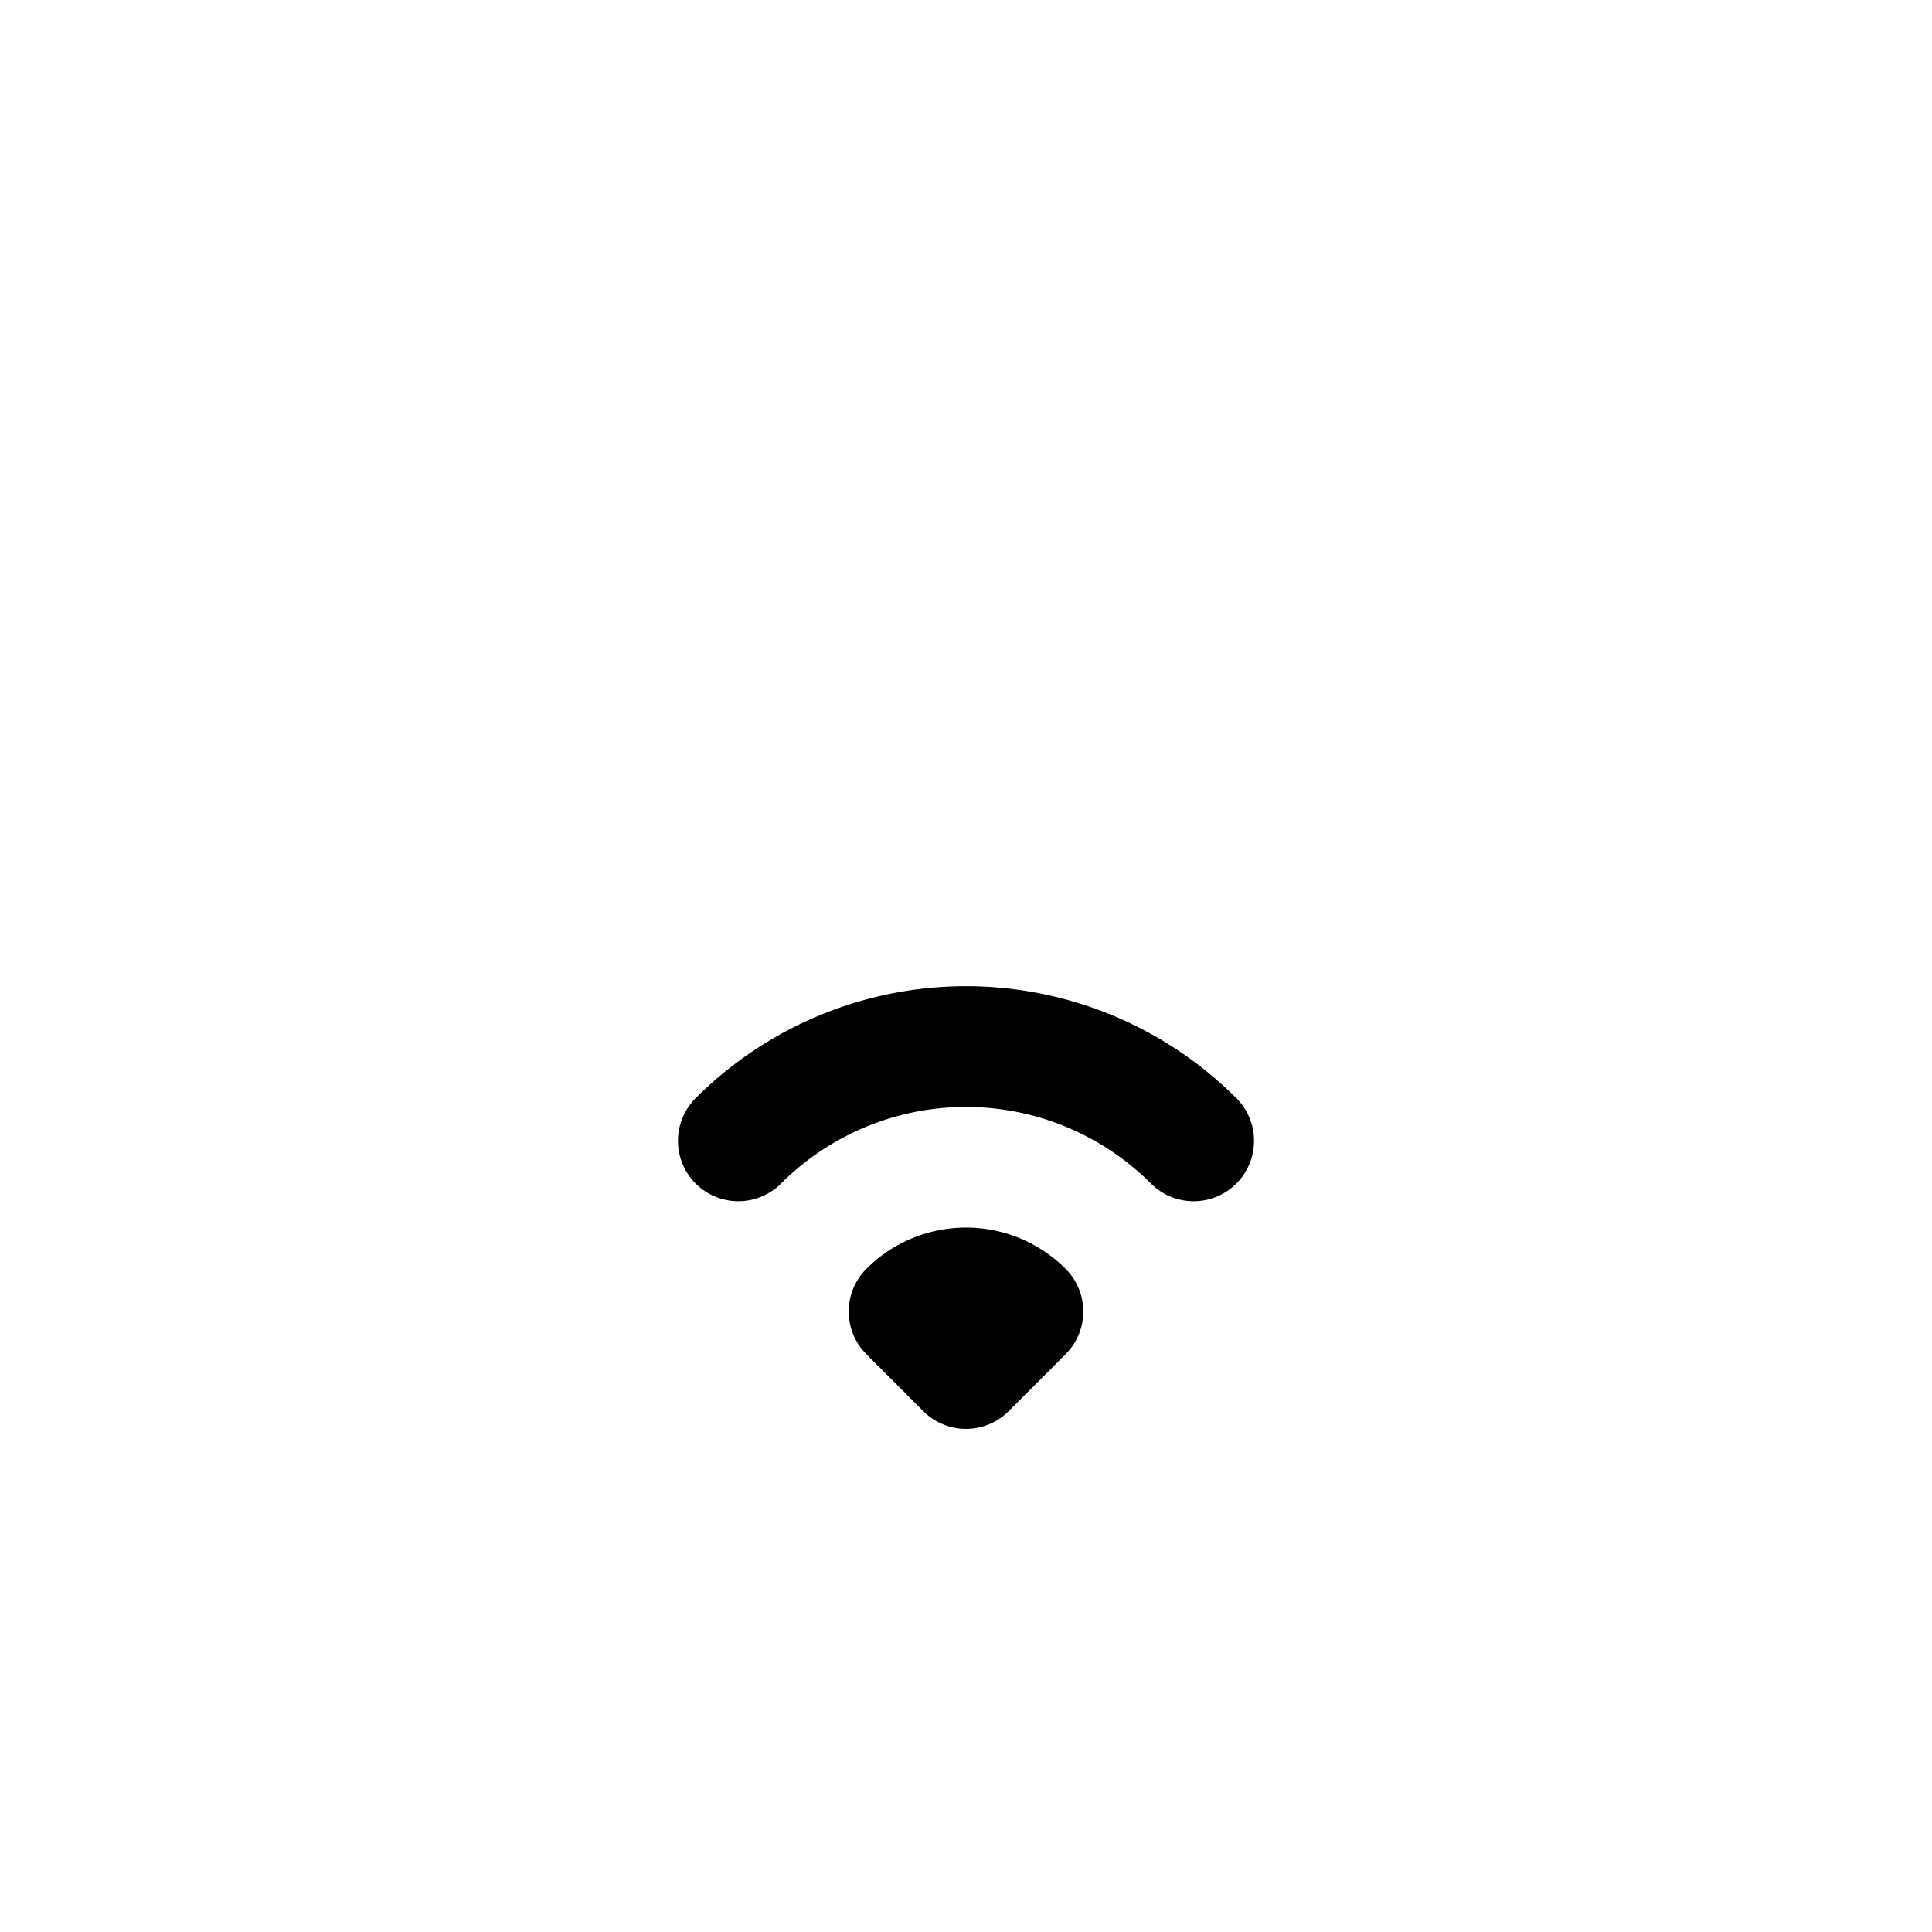 <svg id="wifiLow" xmlns="http://www.w3.org/2000/svg" fill="none" viewBox="0 0 24 24"><path stroke="currentColor" stroke-linecap="round" stroke-linejoin="round" stroke-width="1.5" d="M14.828 14.172a4 4 0 0 0-5.656 0m3.535 2.12a1 1 0 0 0-1.414 0L12 17z" /></svg>